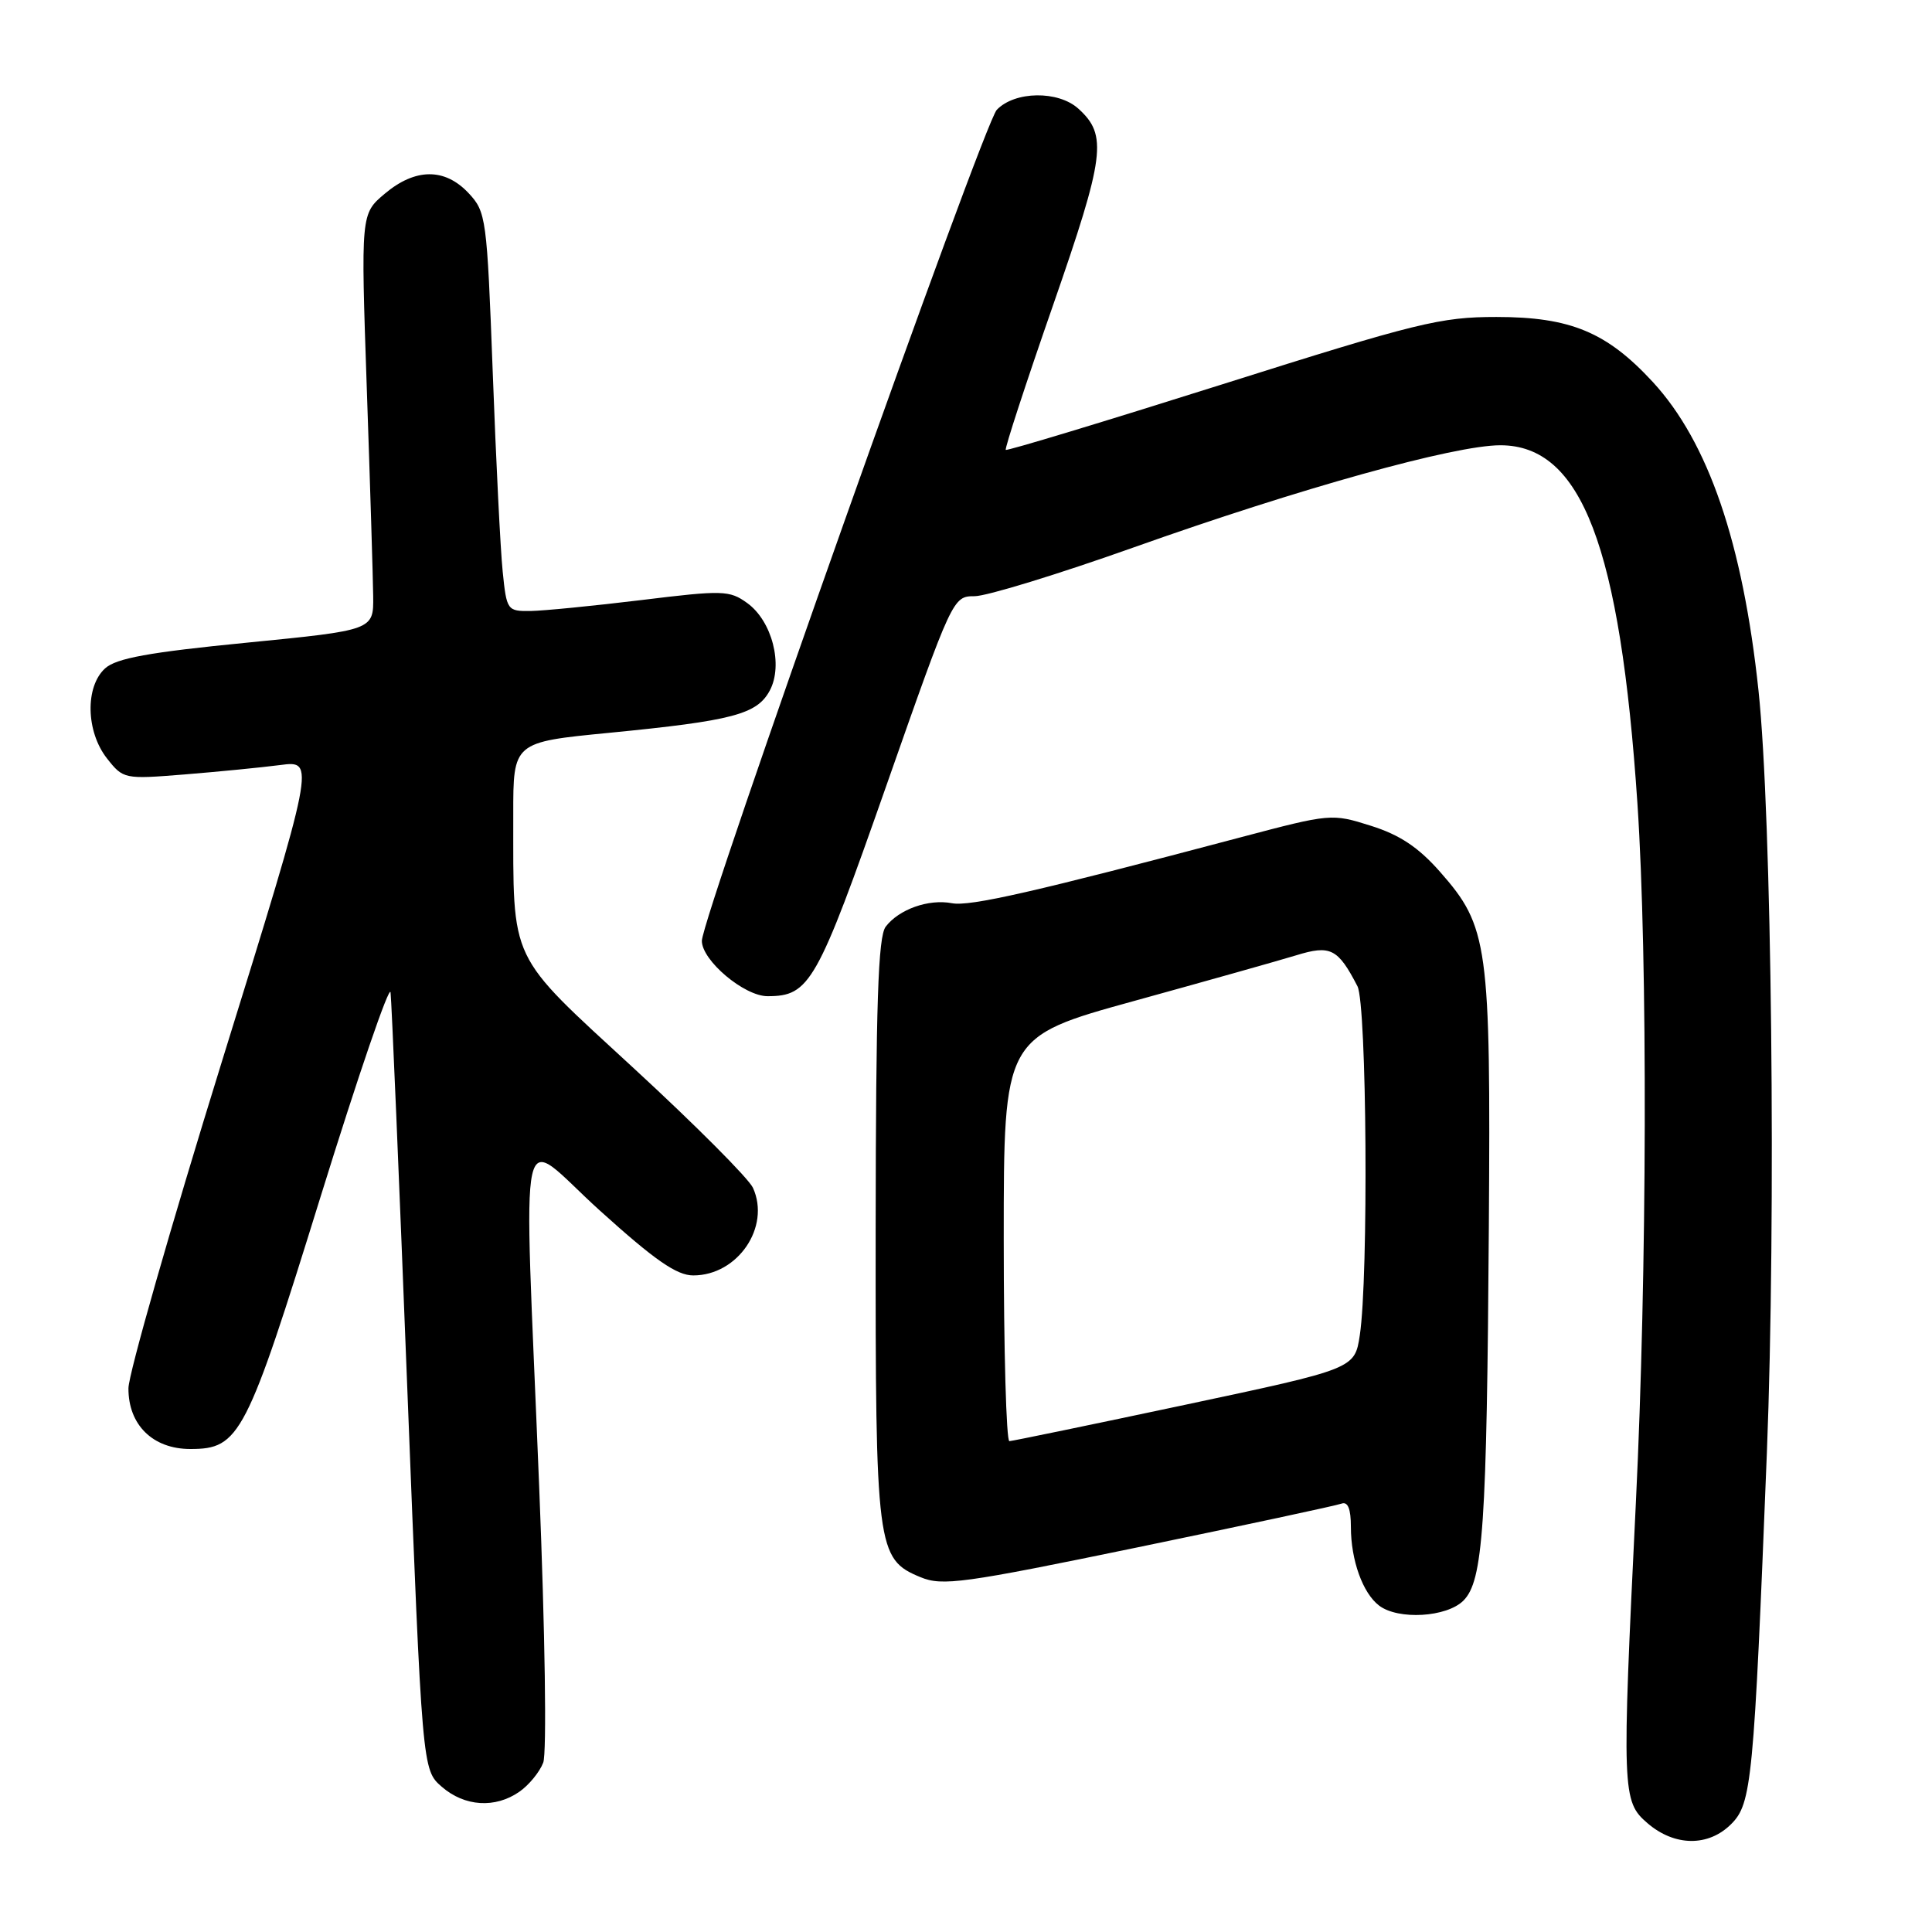 <?xml version="1.0" encoding="UTF-8" standalone="no"?>
<!DOCTYPE svg PUBLIC "-//W3C//DTD SVG 1.1//EN" "http://www.w3.org/Graphics/SVG/1.1/DTD/svg11.dtd" >
<svg xmlns="http://www.w3.org/2000/svg" xmlns:xlink="http://www.w3.org/1999/xlink" version="1.1" viewBox="0 0 256 256">
 <g >
 <path fill="currentColor"
d=" M 229.39 241.70 C 232.11 238.98 232.39 236.10 234.12 192.50 C 235.35 161.28 234.77 108.00 233.01 91.50 C 230.93 71.94 226.36 58.60 219.01 50.62 C 212.91 44.01 208.09 42.00 198.28 42.00 C 190.87 42.00 187.81 42.75 161.88 50.95 C 146.31 55.87 133.43 59.77 133.27 59.61 C 133.11 59.44 135.92 50.83 139.53 40.46 C 146.42 20.63 146.77 17.91 142.89 14.40 C 140.22 11.98 134.47 12.06 132.08 14.55 C 130.31 16.40 93.00 121.52 93.00 124.67 C 93.00 127.27 98.61 132.00 101.70 132.00 C 107.30 132.00 108.25 130.31 117.46 104.06 C 126.21 79.13 126.27 79.00 129.14 79.00 C 130.73 79.00 140.24 76.08 150.26 72.52 C 172.23 64.71 192.72 59.00 198.80 59.00 C 209.57 59.00 214.68 72.38 216.97 106.50 C 218.34 127.07 218.25 168.65 216.76 199.14 C 214.89 237.58 214.93 238.68 218.31 241.59 C 221.90 244.67 226.37 244.72 229.39 241.70 Z  M 68.84 237.40 C 70.10 236.52 71.51 234.79 71.98 233.56 C 72.46 232.30 72.23 216.42 71.44 196.91 C 69.38 145.63 68.34 150.34 79.50 160.42 C 86.77 166.99 89.67 169.00 91.86 169.00 C 97.76 169.00 102.13 162.58 99.77 157.39 C 99.20 156.15 92.11 149.04 84.01 141.58 C 67.21 126.10 68.03 127.83 68.01 107.92 C 68.00 98.34 68.00 98.34 80.75 97.10 C 97.10 95.50 100.31 94.65 102.00 91.50 C 103.81 88.11 102.30 82.27 99.00 79.90 C 96.66 78.21 95.77 78.19 85.00 79.51 C 78.67 80.28 72.07 80.93 70.32 80.96 C 67.22 81.00 67.13 80.88 66.61 75.75 C 66.31 72.86 65.72 60.97 65.29 49.33 C 64.52 28.82 64.42 28.08 62.08 25.58 C 58.93 22.23 55.03 22.26 50.98 25.67 C 47.81 28.34 47.81 28.34 48.60 51.42 C 49.04 64.11 49.42 76.53 49.45 79.00 C 49.50 83.50 49.50 83.50 32.68 85.16 C 19.74 86.43 15.41 87.22 13.93 88.56 C 11.26 90.98 11.38 96.94 14.18 100.50 C 16.33 103.23 16.47 103.26 24.43 102.62 C 28.87 102.26 34.59 101.70 37.14 101.37 C 41.78 100.76 41.78 100.76 29.41 140.63 C 22.61 162.56 17.04 182.05 17.02 183.94 C 16.99 188.80 20.25 192.00 25.22 192.00 C 31.76 192.00 32.63 190.32 42.50 158.50 C 47.45 142.55 51.61 130.40 51.75 131.50 C 51.89 132.60 52.89 156.22 53.97 184.00 C 55.95 234.50 55.95 234.50 58.53 236.75 C 61.56 239.39 65.63 239.65 68.84 237.40 Z  M 193.91 212.09 C 196.52 209.48 197.01 202.25 197.28 162.50 C 197.53 125.12 197.21 122.79 190.81 115.52 C 187.95 112.27 185.47 110.62 181.65 109.42 C 176.47 107.78 176.30 107.80 164.46 110.93 C 137.08 118.19 128.52 120.14 126.13 119.68 C 123.04 119.09 119.11 120.49 117.36 122.79 C 116.35 124.12 116.06 132.96 116.03 162.78 C 116.00 205.23 116.17 206.59 121.96 208.98 C 124.87 210.19 127.61 209.81 150.84 205.01 C 164.95 202.09 177.06 199.50 177.75 199.24 C 178.60 198.93 179.00 199.92 179.00 202.33 C 179.00 206.73 180.57 211.10 182.74 212.75 C 185.28 214.68 191.70 214.30 193.91 212.09 Z  M 133.00 164.20 C 133.00 137.40 133.00 137.40 150.25 132.64 C 159.74 130.02 169.40 127.30 171.73 126.59 C 176.30 125.18 177.28 125.68 179.87 130.68 C 181.11 133.08 181.35 169.23 180.18 176.93 C 179.50 181.37 179.50 181.37 157.00 186.15 C 144.62 188.78 134.16 190.94 133.75 190.96 C 133.34 190.98 133.00 178.94 133.00 164.20 Z "/>
</g>
</svg>